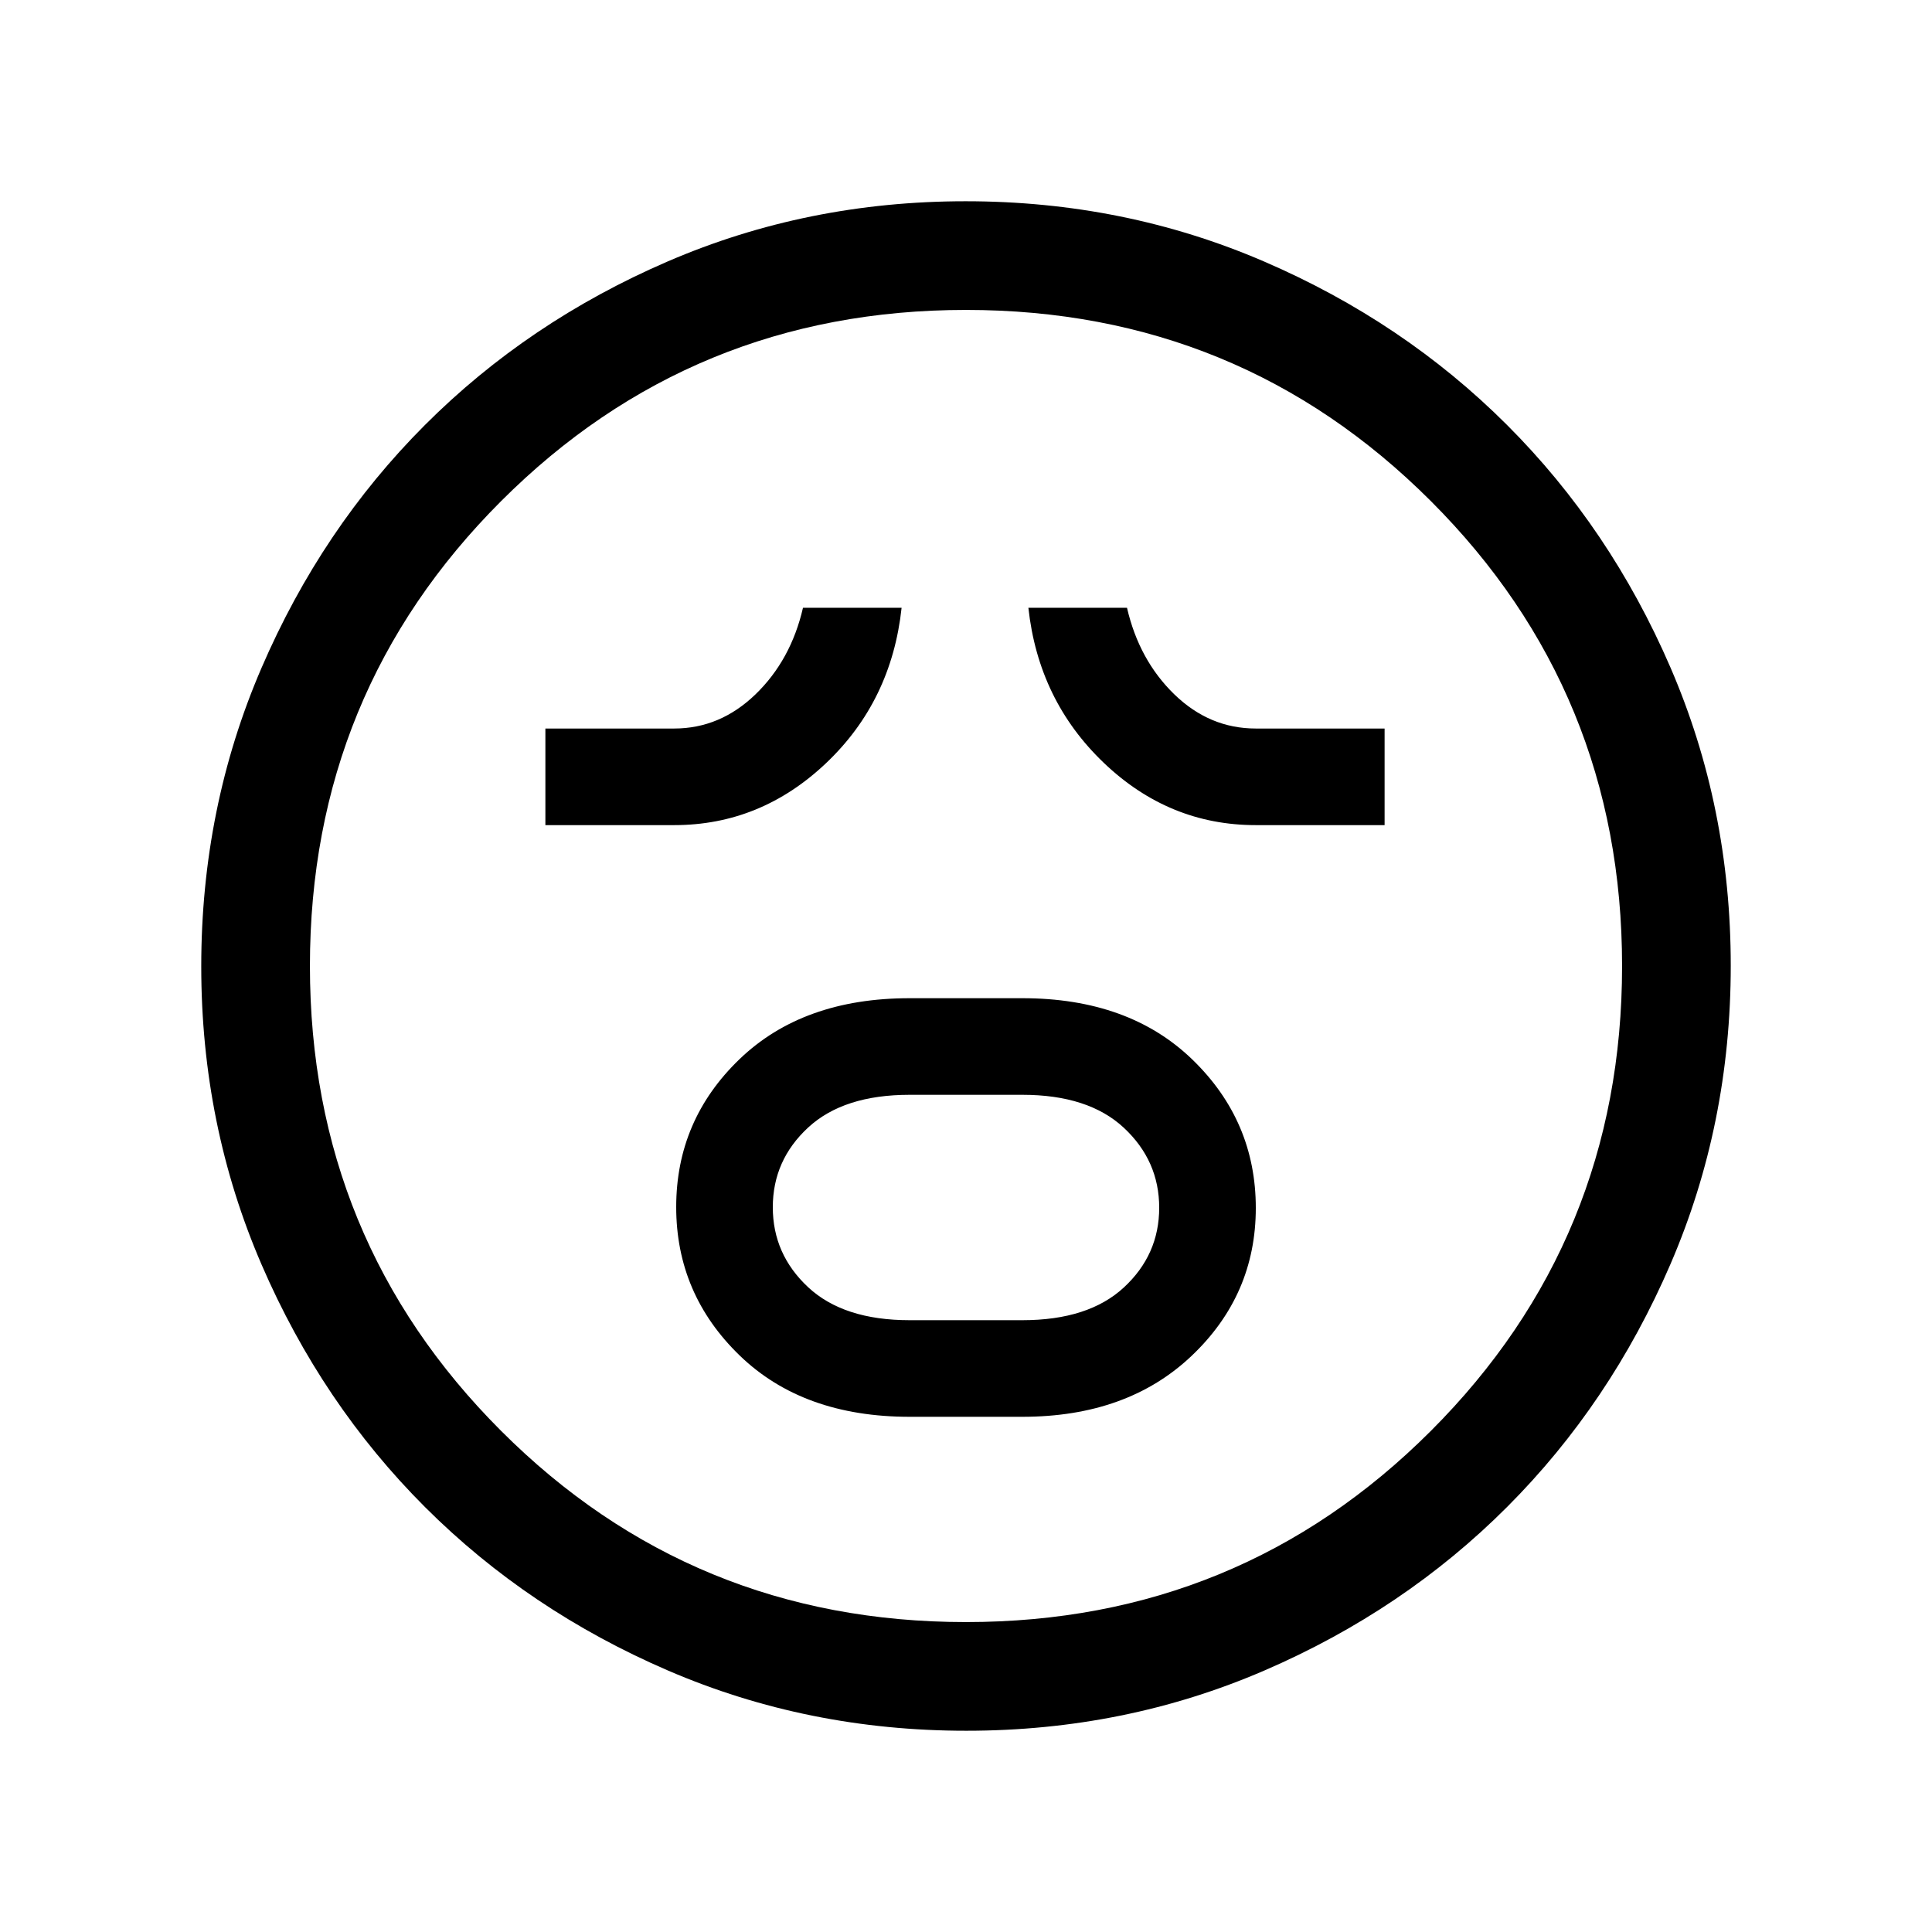 <svg xmlns="http://www.w3.org/2000/svg" height="24" viewBox="0 -960 960 960" width="24"><path d="M452-256h56q52.17 0 84.08-30.26Q624-316.53 624-359.76q0-43.24-31.5-73.74Q561-464 508-464h-56q-53 0-84.5 30.26-31.5 30.27-31.5 73.5 0 43.24 31.5 73.74Q399-256 452-256Zm0-48q-32.83 0-50.42-16.37Q384-336.74 384-360.12t17.58-39.63Q419.17-416 452-416h56q32.83 0 50.42 16.37Q576-383.26 576-359.88t-17.58 39.63Q540.83-304 508-304h-56ZM271-550h64q43 0 75.5-30.83Q443-611.67 448-658h-49q-6 26-23.58 43-17.59 17-40.42 17h-64v48Zm353 0h64v-48h-64q-23 0-40.5-17T560-658h-49q5 46 37.42 77 32.41 31 75.58 31ZM480.17-100q-78.81 0-148.21-29.91T211.23-211.1q-51.34-51.28-81.28-120.59Q100-401.01 100-479.83q0-78.81 29.91-148.21t81.19-120.73q51.28-51.34 120.59-81.28Q401.01-860 479.83-860q78.81 0 148.21 29.91t120.73 81.19q51.34 51.28 81.28 120.59Q860-558.99 860-480.17q0 78.81-29.91 148.21T748.9-211.23q-51.28 51.34-120.59 81.28Q558.99-100 480.17-100ZM480-480Zm0 326q136 0 231-95t95-231q0-136-95-231t-231-95q-136 0-231 95t-95 231q0 136 95 231t231 95Z"/></svg>